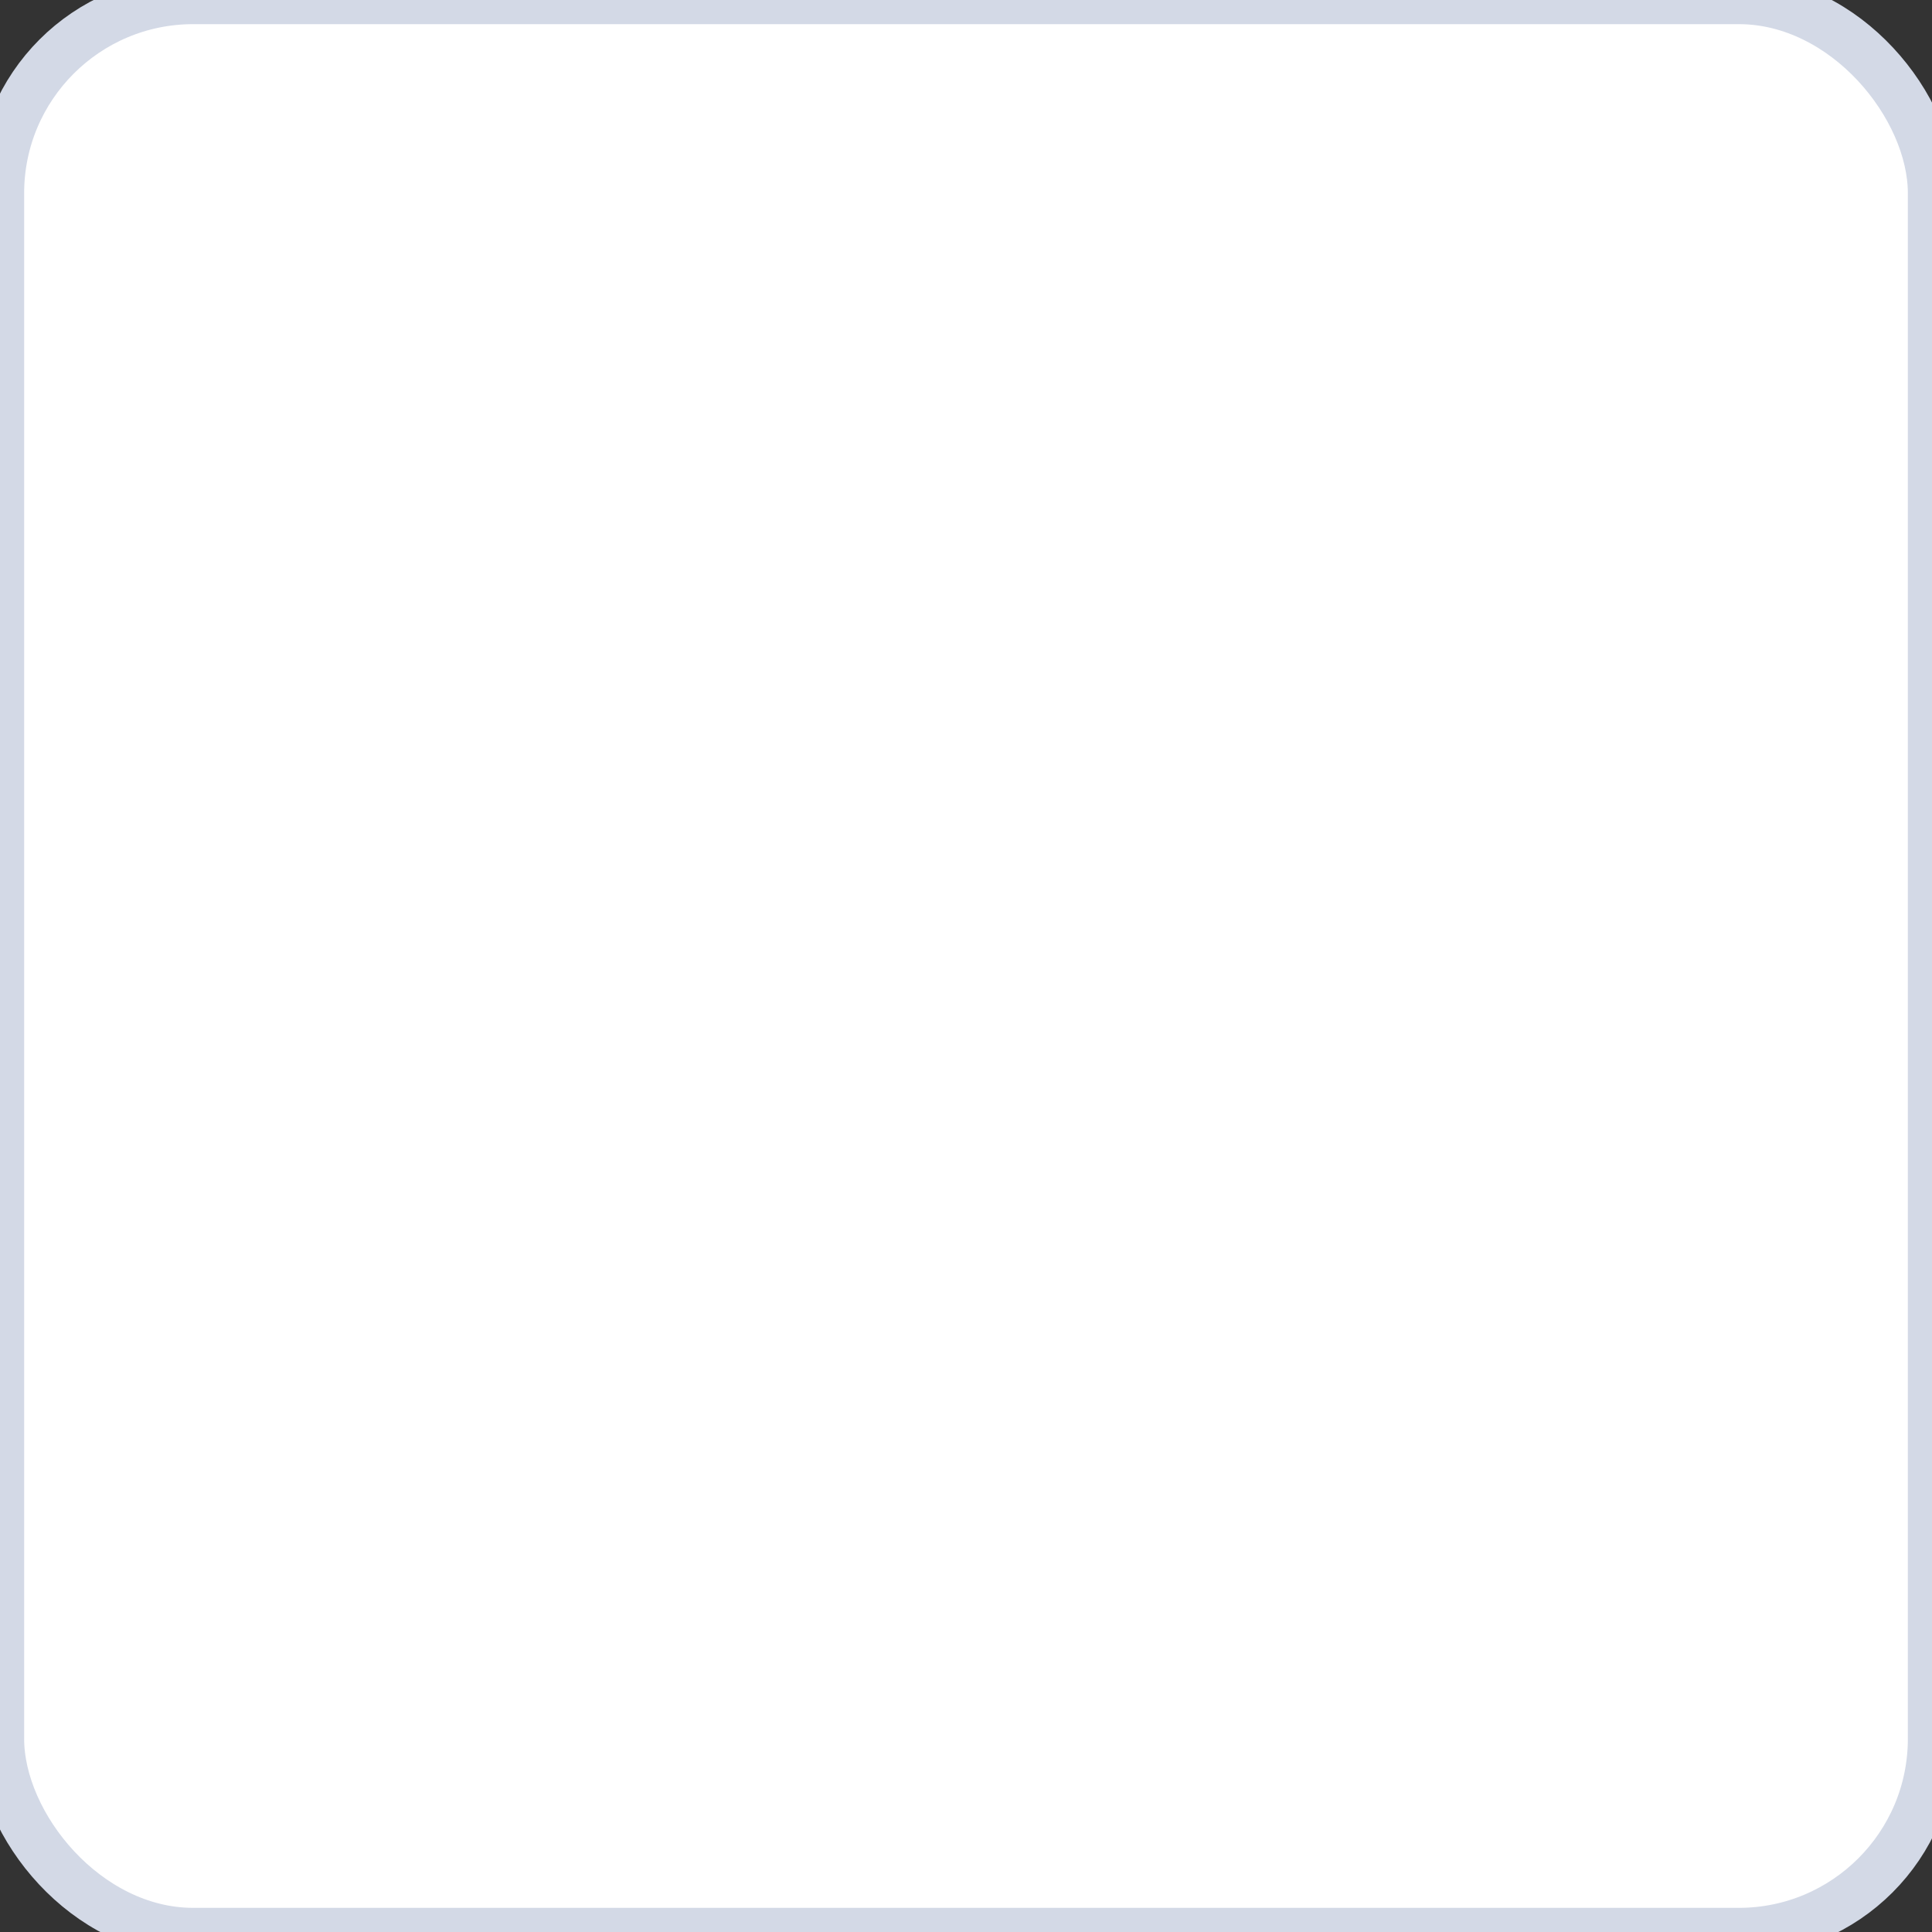 <?xml version="1.0" encoding="UTF-8"?>
<svg width="40px" height="40px" viewBox="0 0 40 40" version="1.1" xmlns="http://www.w3.org/2000/svg" xmlns:xlink="http://www.w3.org/1999/xlink">
    <rect x="0" y="0" width="40" height="40" fill="#333333" stroke="none"/>
    <!-- Generator: Sketch 61.1 (89650) - https://sketch.com -->
    <title>BG/Fillet/Four</title>
    <desc>Created with Sketch.</desc>
    <g id="BG/Fillet/Four" stroke="none" stroke-width="1" fill="none" fill-rule="evenodd">
        <rect id="BG" fill="#FFFFFF" x="0" y="0" width="40" height="40" rx="4"></rect>
        <rect id="Line" stroke="#D3D9E6" stroke-linecap="round" stroke-linejoin="round" x="0" y="0" width="40" height="40" rx="4"></rect>
    </g>
</svg>